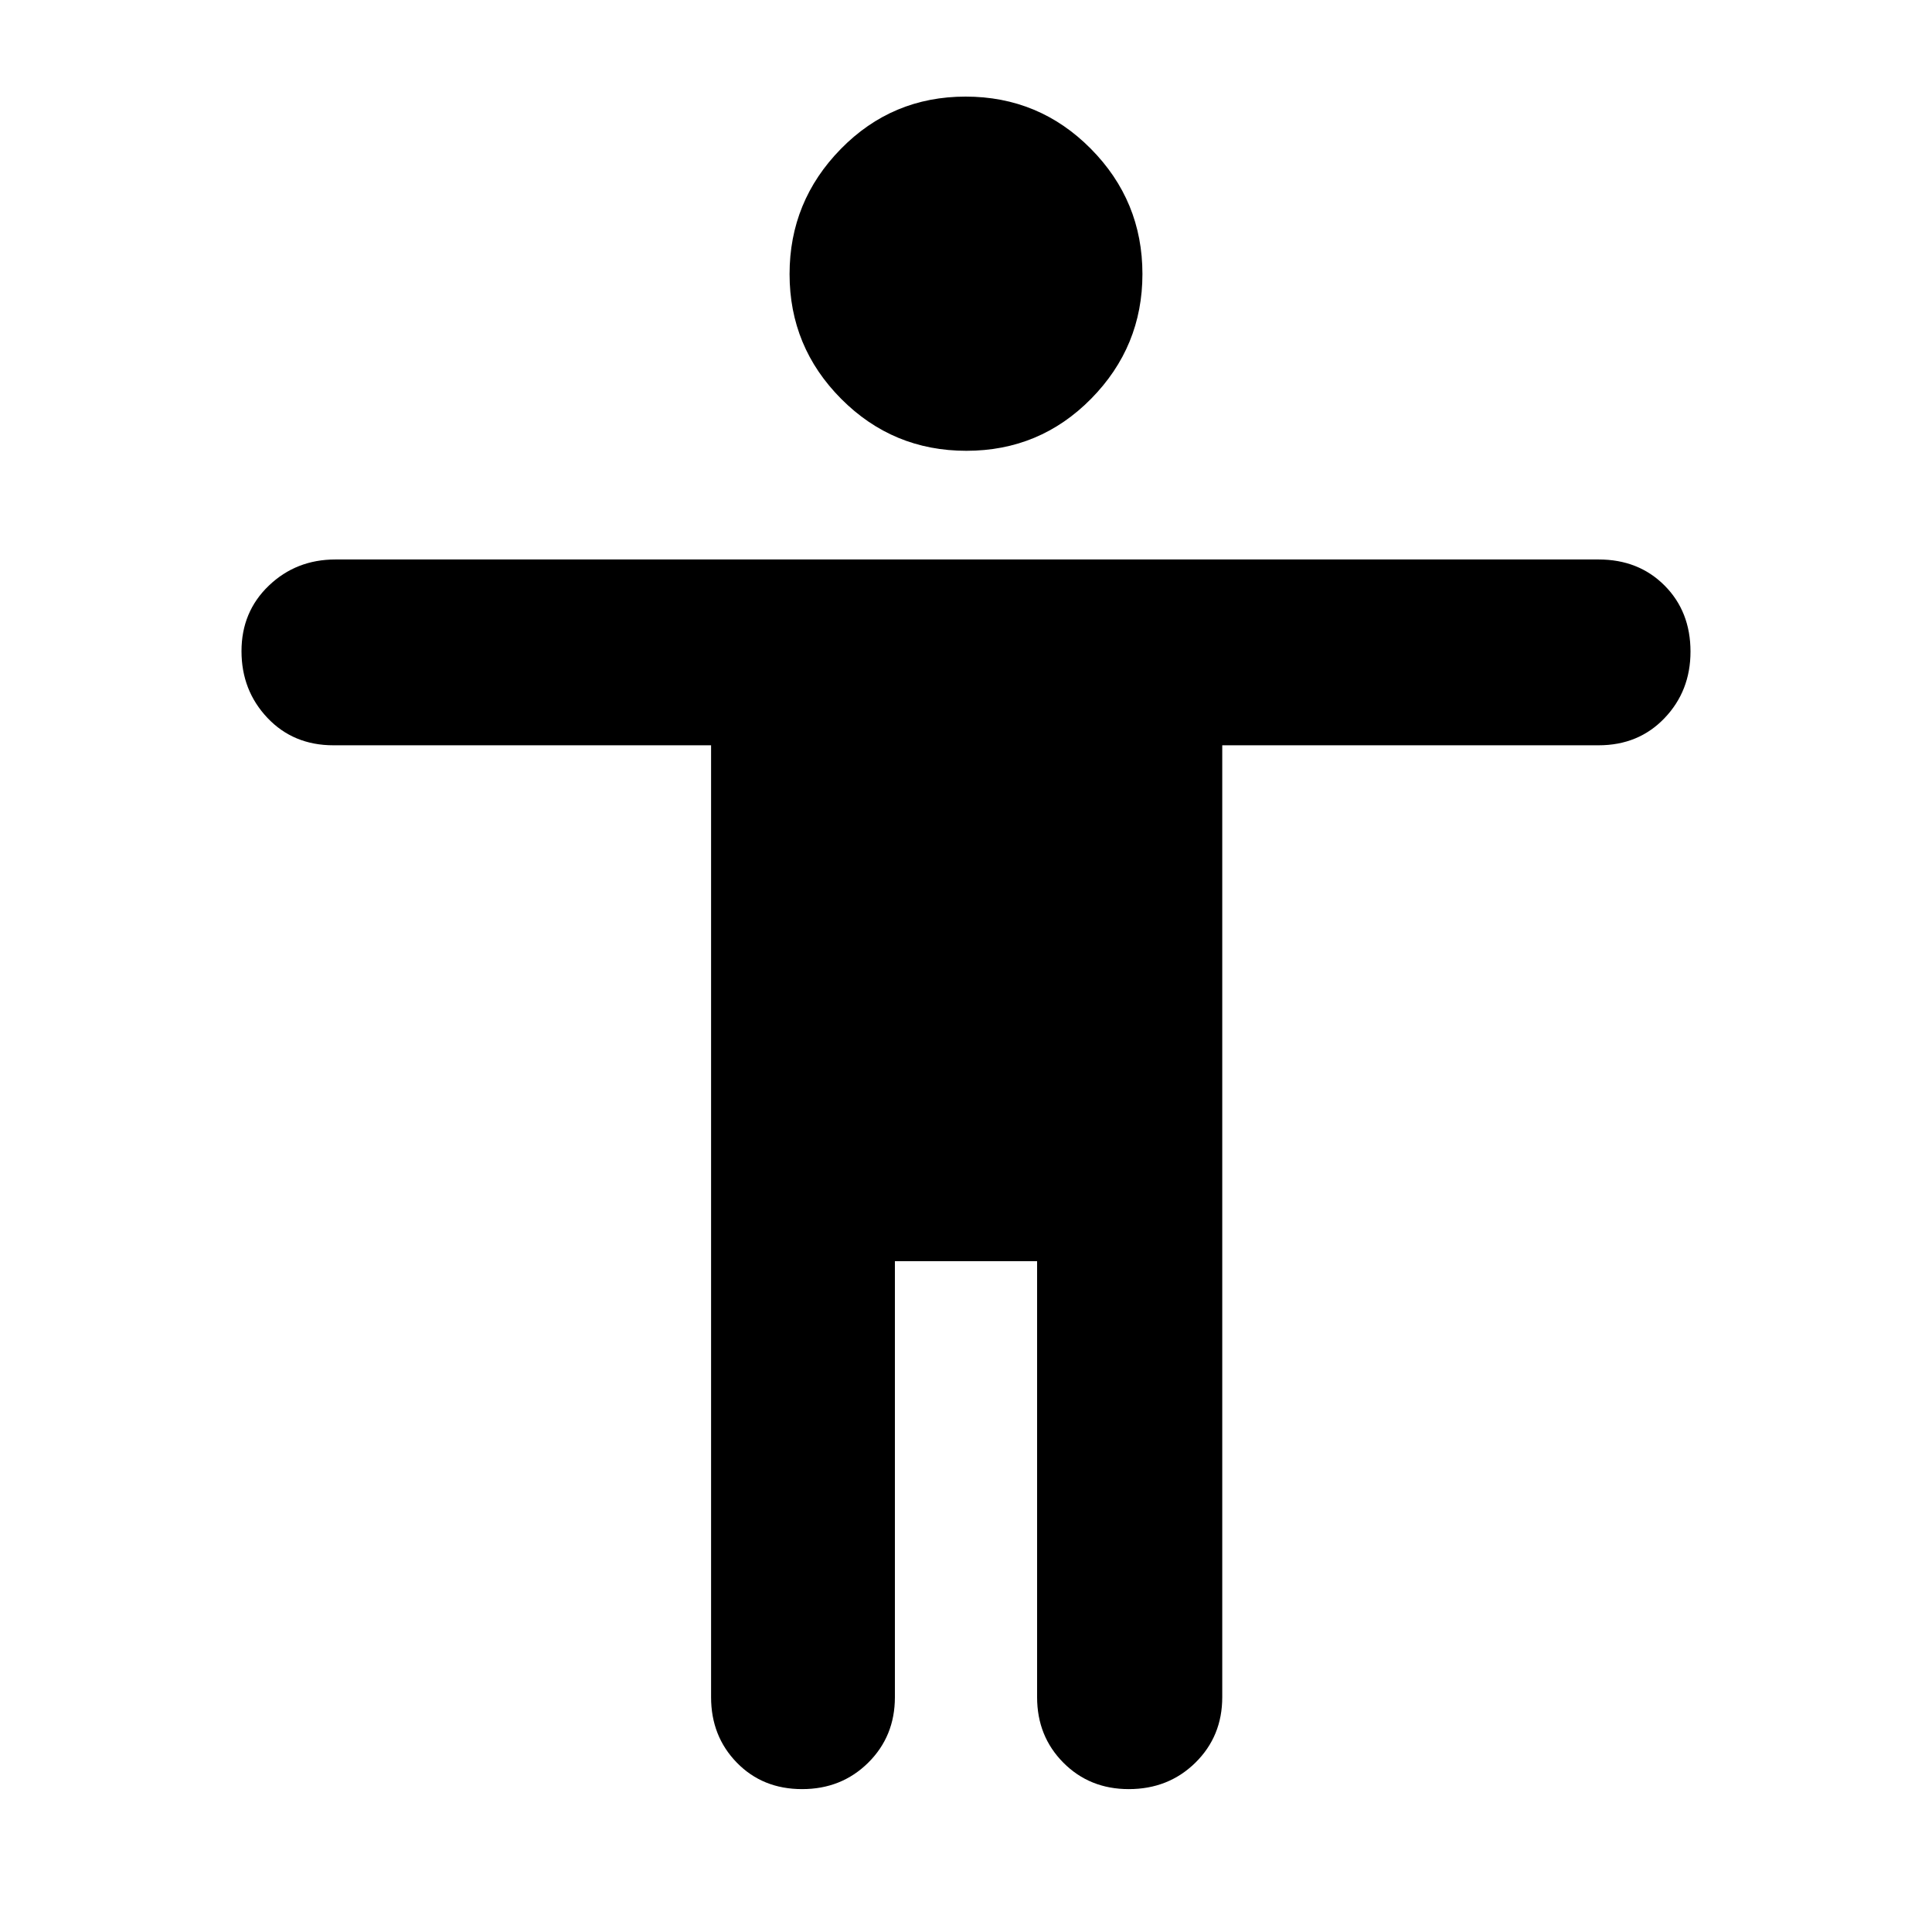 <svg xmlns="http://www.w3.org/2000/svg" height="40" viewBox="0 -960 960 960" width="40"><path d="M480.19-736q-36.52 0-62.19-25.79-25.67-25.79-25.67-62T417.81-886q25.49-26 62-26 36.52 0 62.19 25.89 25.67 25.9 25.67 62.26 0 36.08-25.48 61.97-25.49 25.88-62 25.88ZM353.33-116.67v-473H165.67q-19.88 0-32.77-13.61Q120-616.9 120-636.45 120-656 133.58-669q13.59-13 33.09-13h627.66q19.88 0 32.77 12.93 12.9 12.93 12.9 32.85 0 19.55-12.9 33.05-12.89 13.5-32.77 13.5h-187v473q0 19.41-13.35 32.54Q580.62-71 560.88-71q-19.45 0-32.5-13.13t-13.05-32.54v-216.66h-70.66v216.66q0 19.41-13.26 32.54Q418.15-71 398.56-71q-19.6 0-32.41-13.13-12.82-13.13-12.82-32.54Z"/></svg>